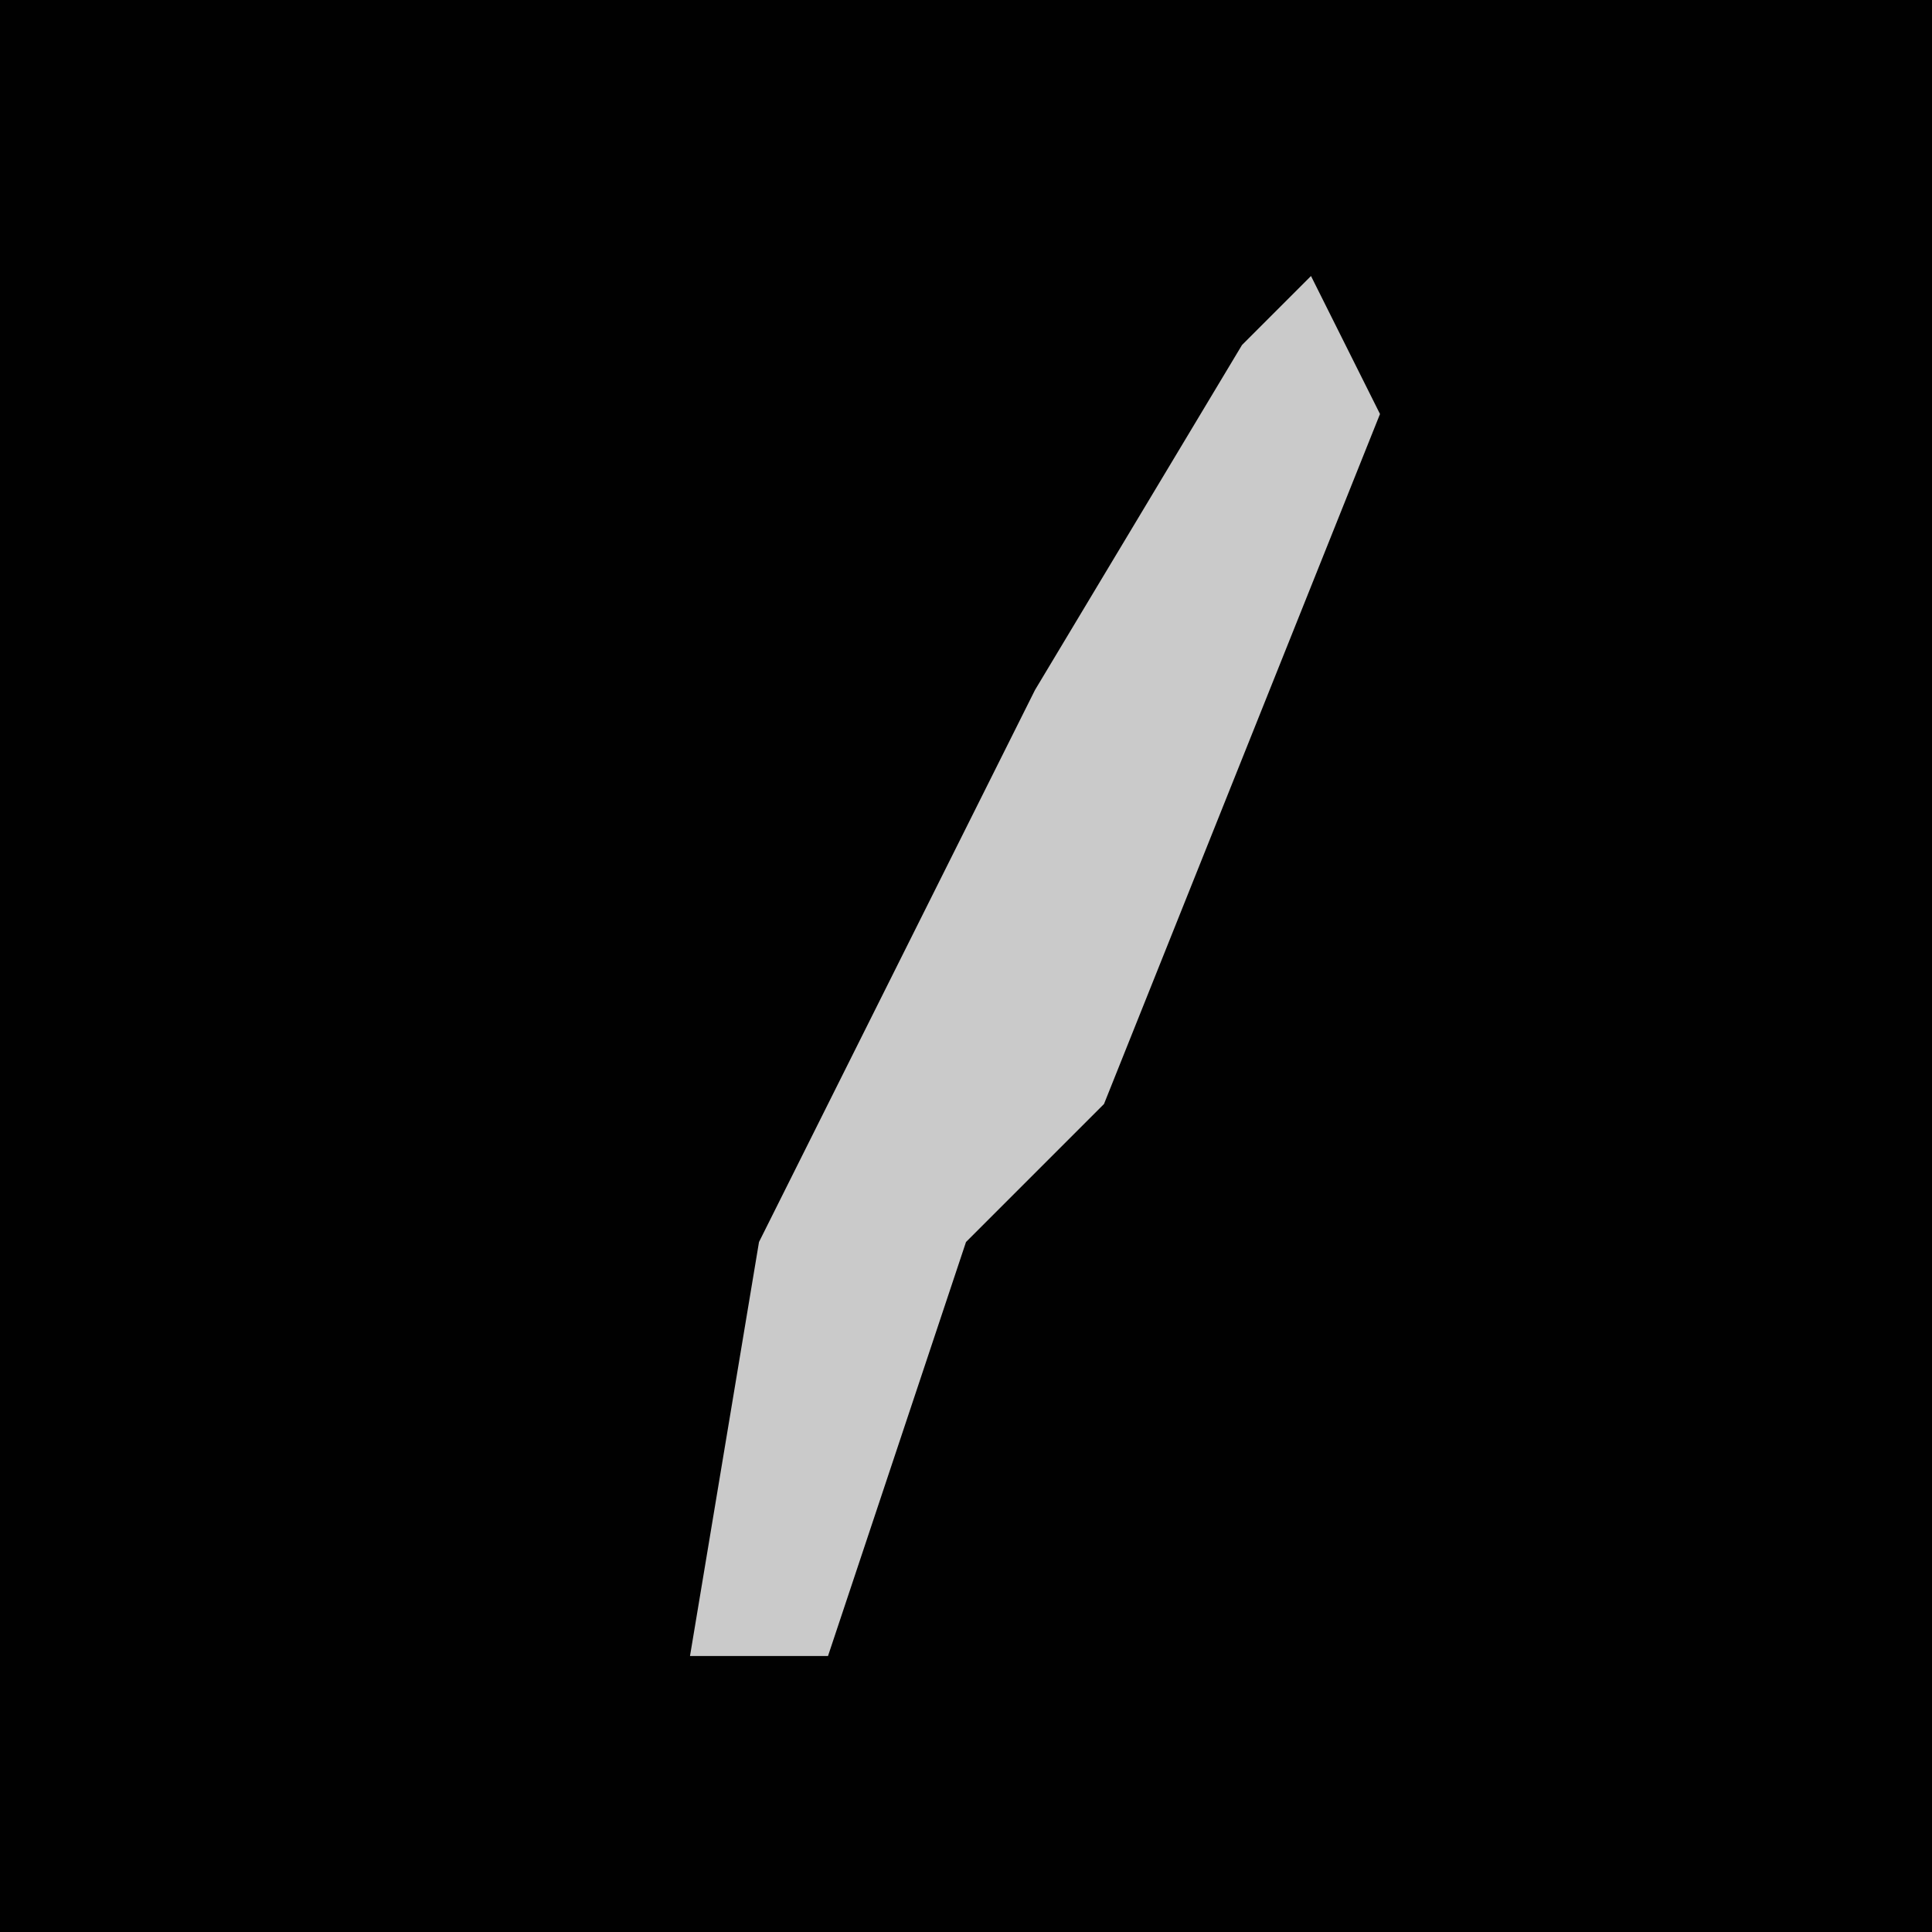 <?xml version="1.0" encoding="UTF-8"?>
<svg version="1.1" xmlns="http://www.w3.org/2000/svg" width="28" height="28">
<path d="M0,0 L28,0 L28,28 L0,28 Z " fill="#010101" transform="translate(0,0)"/>
<path d="M0,0 L1,2 L-3,12 L-5,14 L-7,20 L-9,20 L-8,14 L-4,6 L-1,1 Z " fill="#CACACA" transform="translate(19,4)"/>
</svg>
